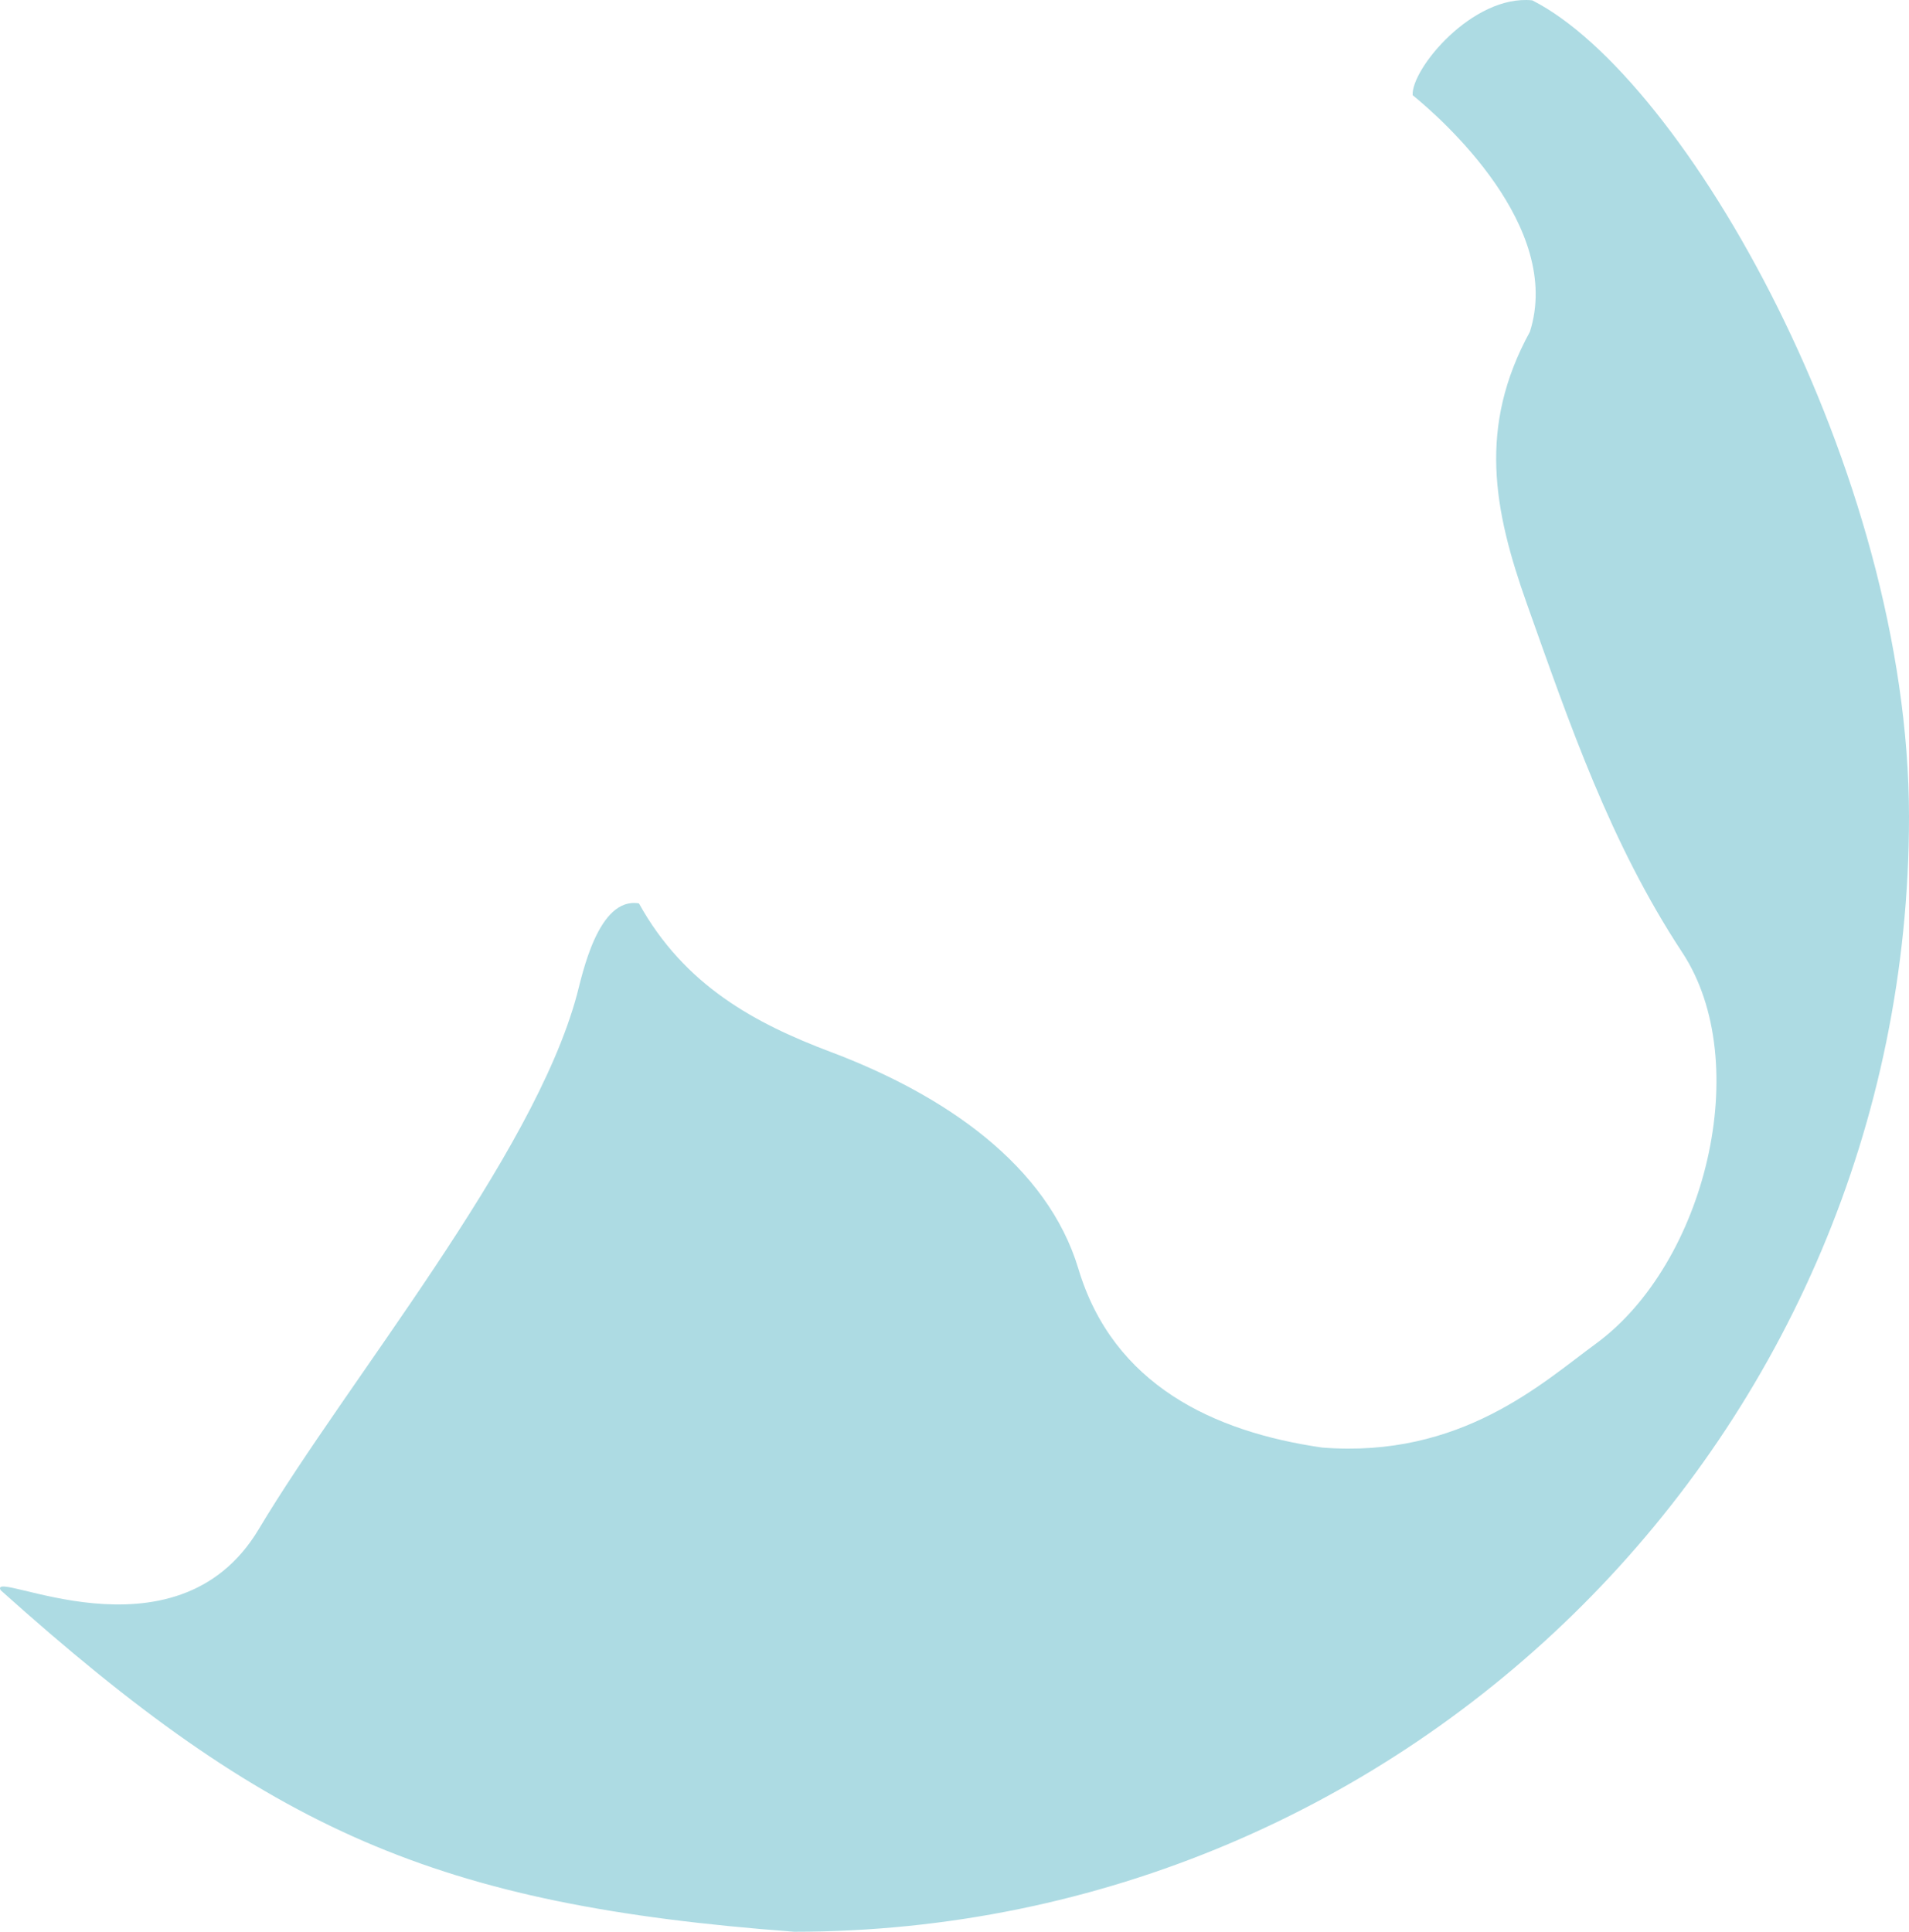 <svg version="1.1" id="图层_1" x="0px" y="0px" width="121.68px" height="123.123px" viewBox="0 0 121.68 123.123" enable-background="new 0 0 121.68 123.123" xml:space="preserve" xmlns="http://www.w3.org/2000/svg" xmlns:xlink="http://www.w3.org/1999/xlink" xmlns:xml="http://www.w3.org/XML/1998/namespace">
  <path id="XMLID_24_" fill="#ADDBE3" d="M97.664,0.021c-3.811-0.375-7.725,4.396-7.621,6.047c1.912,1.547,9.6,8.39,7.473,15.077
	c-3.313,6.063-2.33,11.324-0.189,17.35c2.727,7.67,5.303,15.225,9.908,22.225c4.594,6.986,1.502,19.799-5.529,24.936
	c-3.365,2.457-8.578,7.311-17.436,6.607c-6.896-0.996-13.308-3.98-15.532-11.389c-1.977-6.587-8.48-11.074-15.795-13.829
	c-4.783-1.802-9.311-4.216-12.217-9.466c-2.602-0.432-3.602,4.523-3.953,5.826C33.976,73.781,22.181,87.95,16.493,97.465
	c-5.322,8.908-17.295,2.391-16.451,3.891c17.127,15.354,27.748,20.061,50.576,21.768c39.247,0,71.062-31.815,71.062-71.063
	C121.68,29.985,107.375,4.942,97.664,0.021z" class="color c1"/>
</svg>
